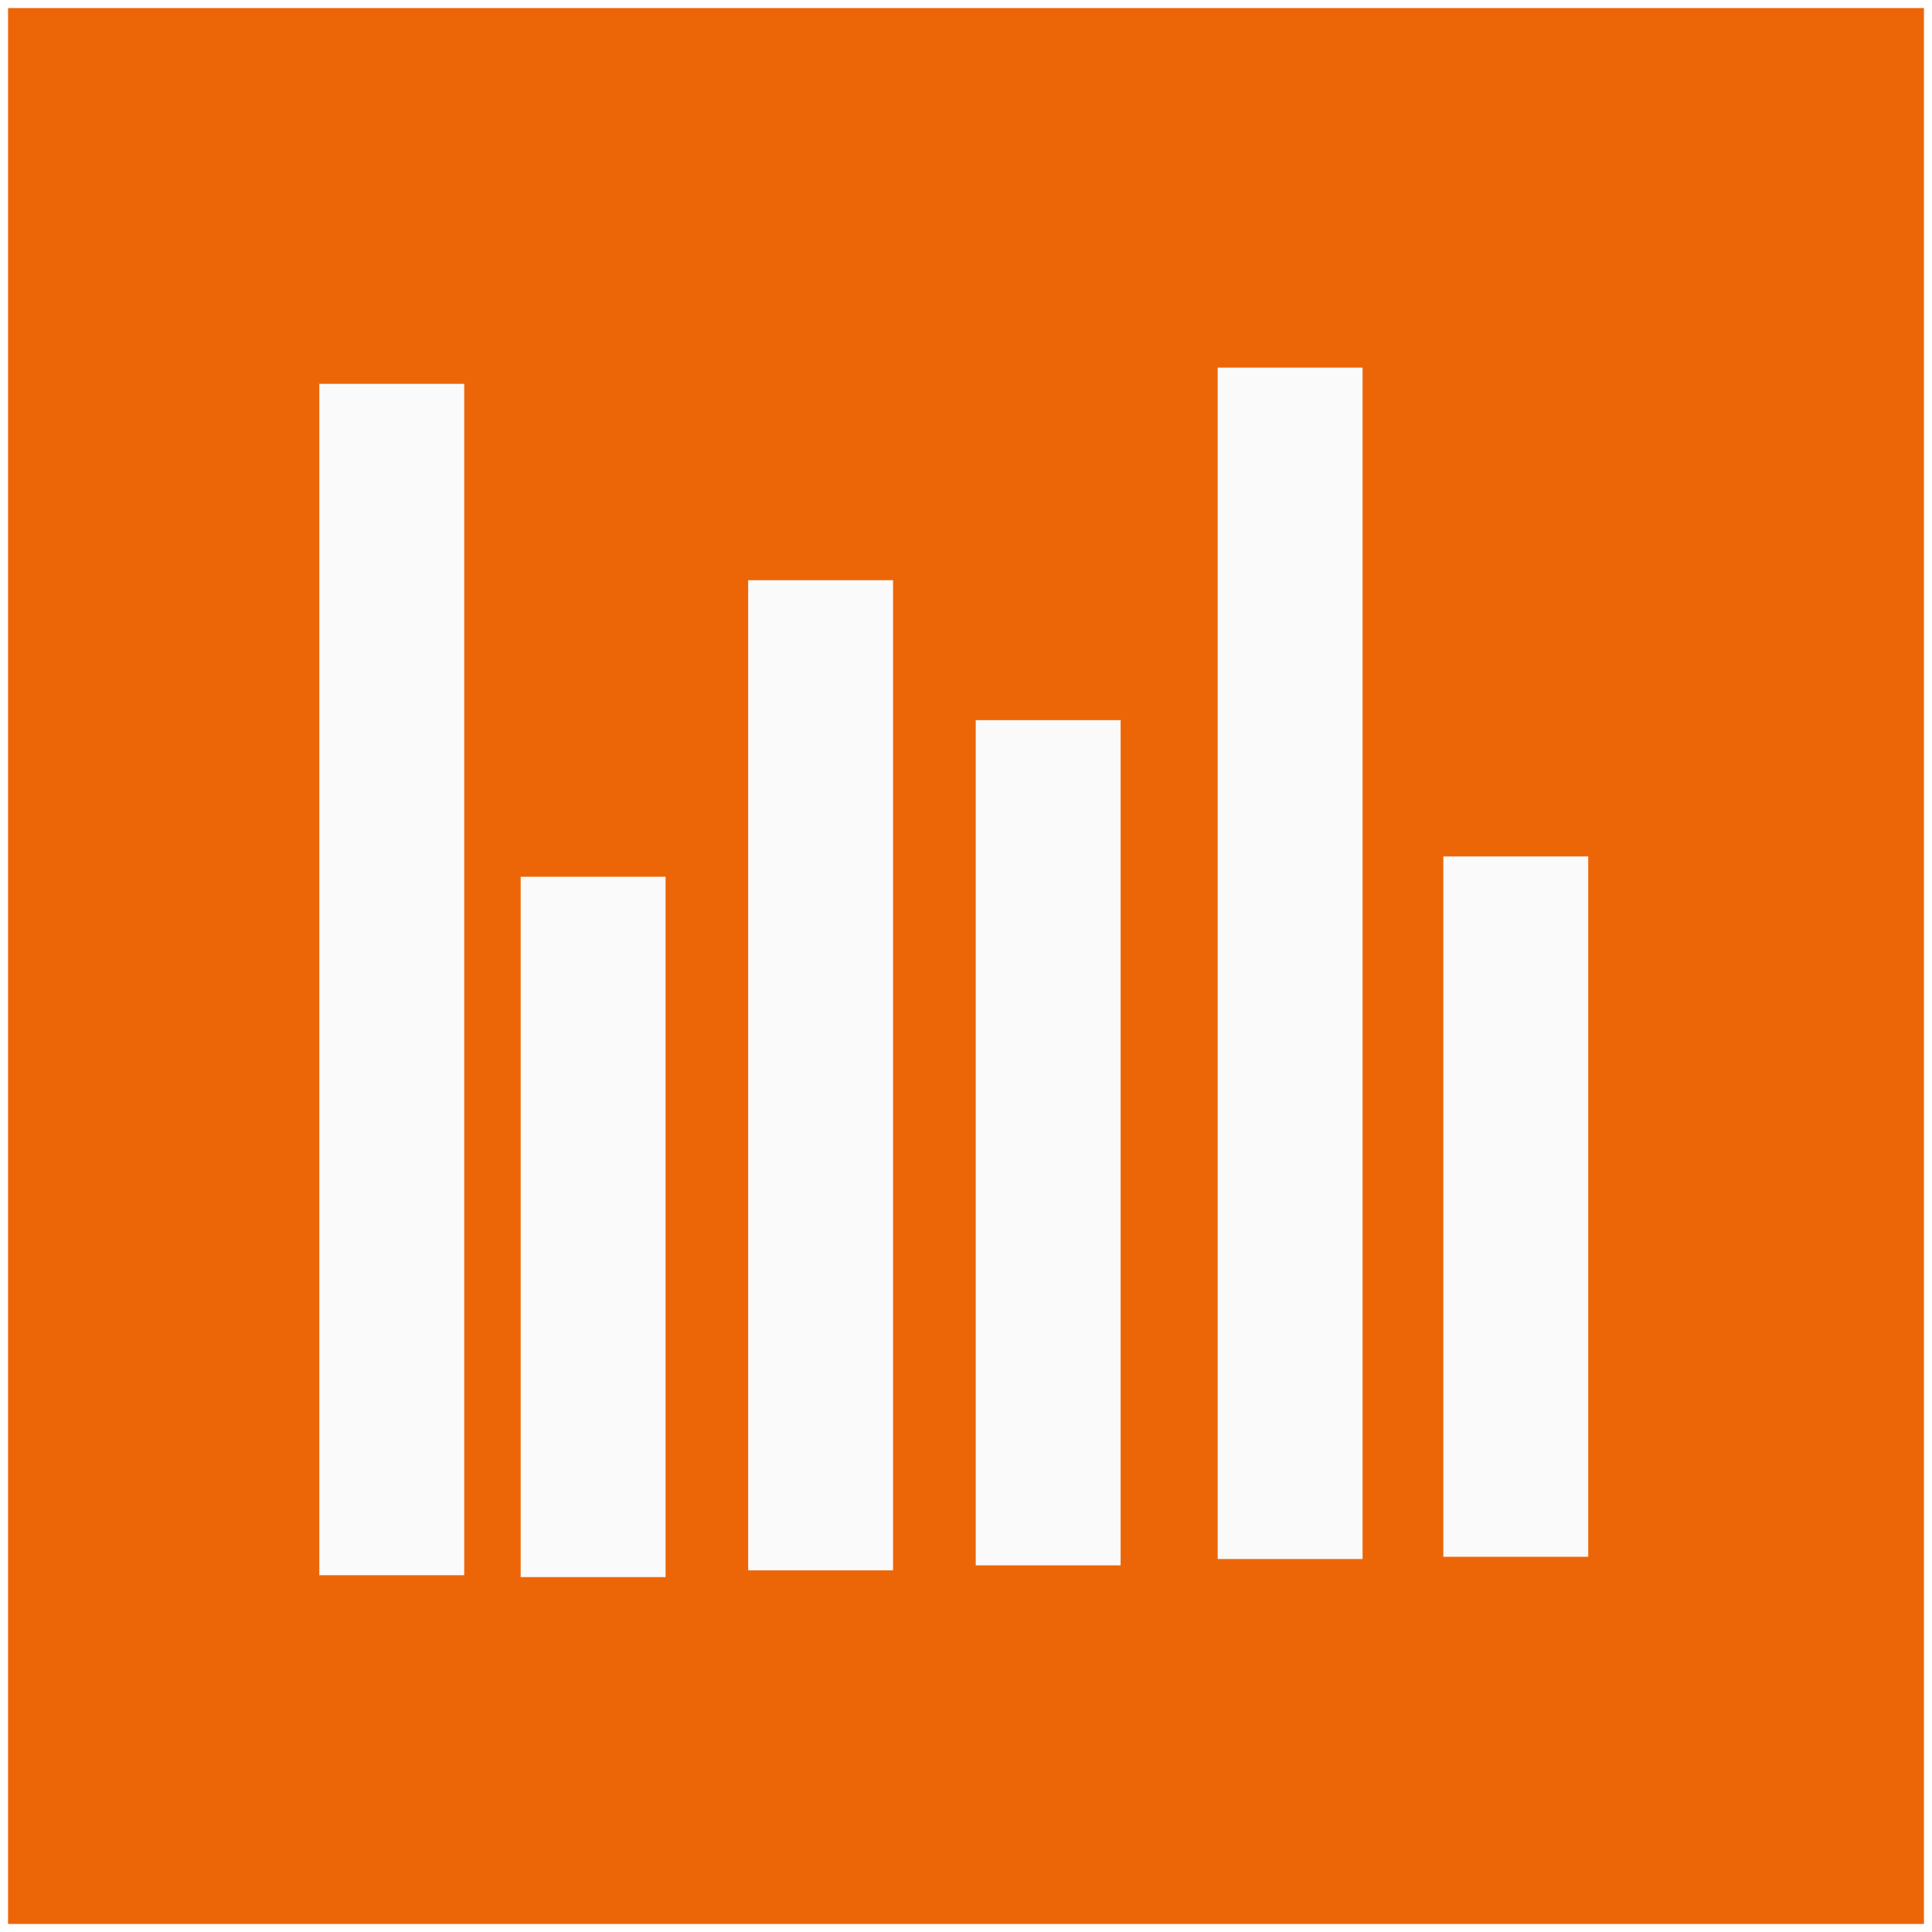 <?xml version="1.0" encoding="utf-8"?>
<svg viewBox="0 0 120 120" xmlns="http://www.w3.org/2000/svg" xmlns:bx="https://boxy-svg.com">
  <rect x="0" y="0" width="120" height="120" fill="#333333" stroke="none"/>
  <defs>
    <bx:guide x="198.025" y="251.875" angle="0"/>
    <bx:guide x="213.53" y="246.597" angle="0"/>
  </defs>
  <rect width="120" height="120" style="stroke: rgb(255, 255, 255); fill: rgb(236, 102, 8);"/>
  <g transform="matrix(1, 0, 0, 1, -136.469, -33.622)">
    <rect x="168.309" y="87.579" width="10" height="44.5" style="fill: rgb(250, 250, 250); stroke: rgb(236, 102, 8);"/>
    <rect x="182.439" y="69.16" width="10" height="62.5" style="fill: rgb(250, 250, 250); stroke: rgb(236, 102, 8);"/>
    <rect x="196.573" y="77.85" width="10" height="53.5" style="fill: rgb(250, 250, 250); stroke: rgb(236, 102, 8);"/>
    <rect x="211.601" y="55.956" width="10" height="75" style="fill: rgb(250, 250, 250); stroke: rgb(236, 102, 8);"/>
    <rect x="225.616" y="86.317" width="10" height="44.5" style="fill: rgb(250, 250, 250); stroke: rgb(236, 102, 8);"/>
    <rect x="155.802" y="56.962" width="10" height="75" style="fill: rgb(250, 250, 250); stroke: rgb(236, 102, 8);"/>
  </g>
</svg>